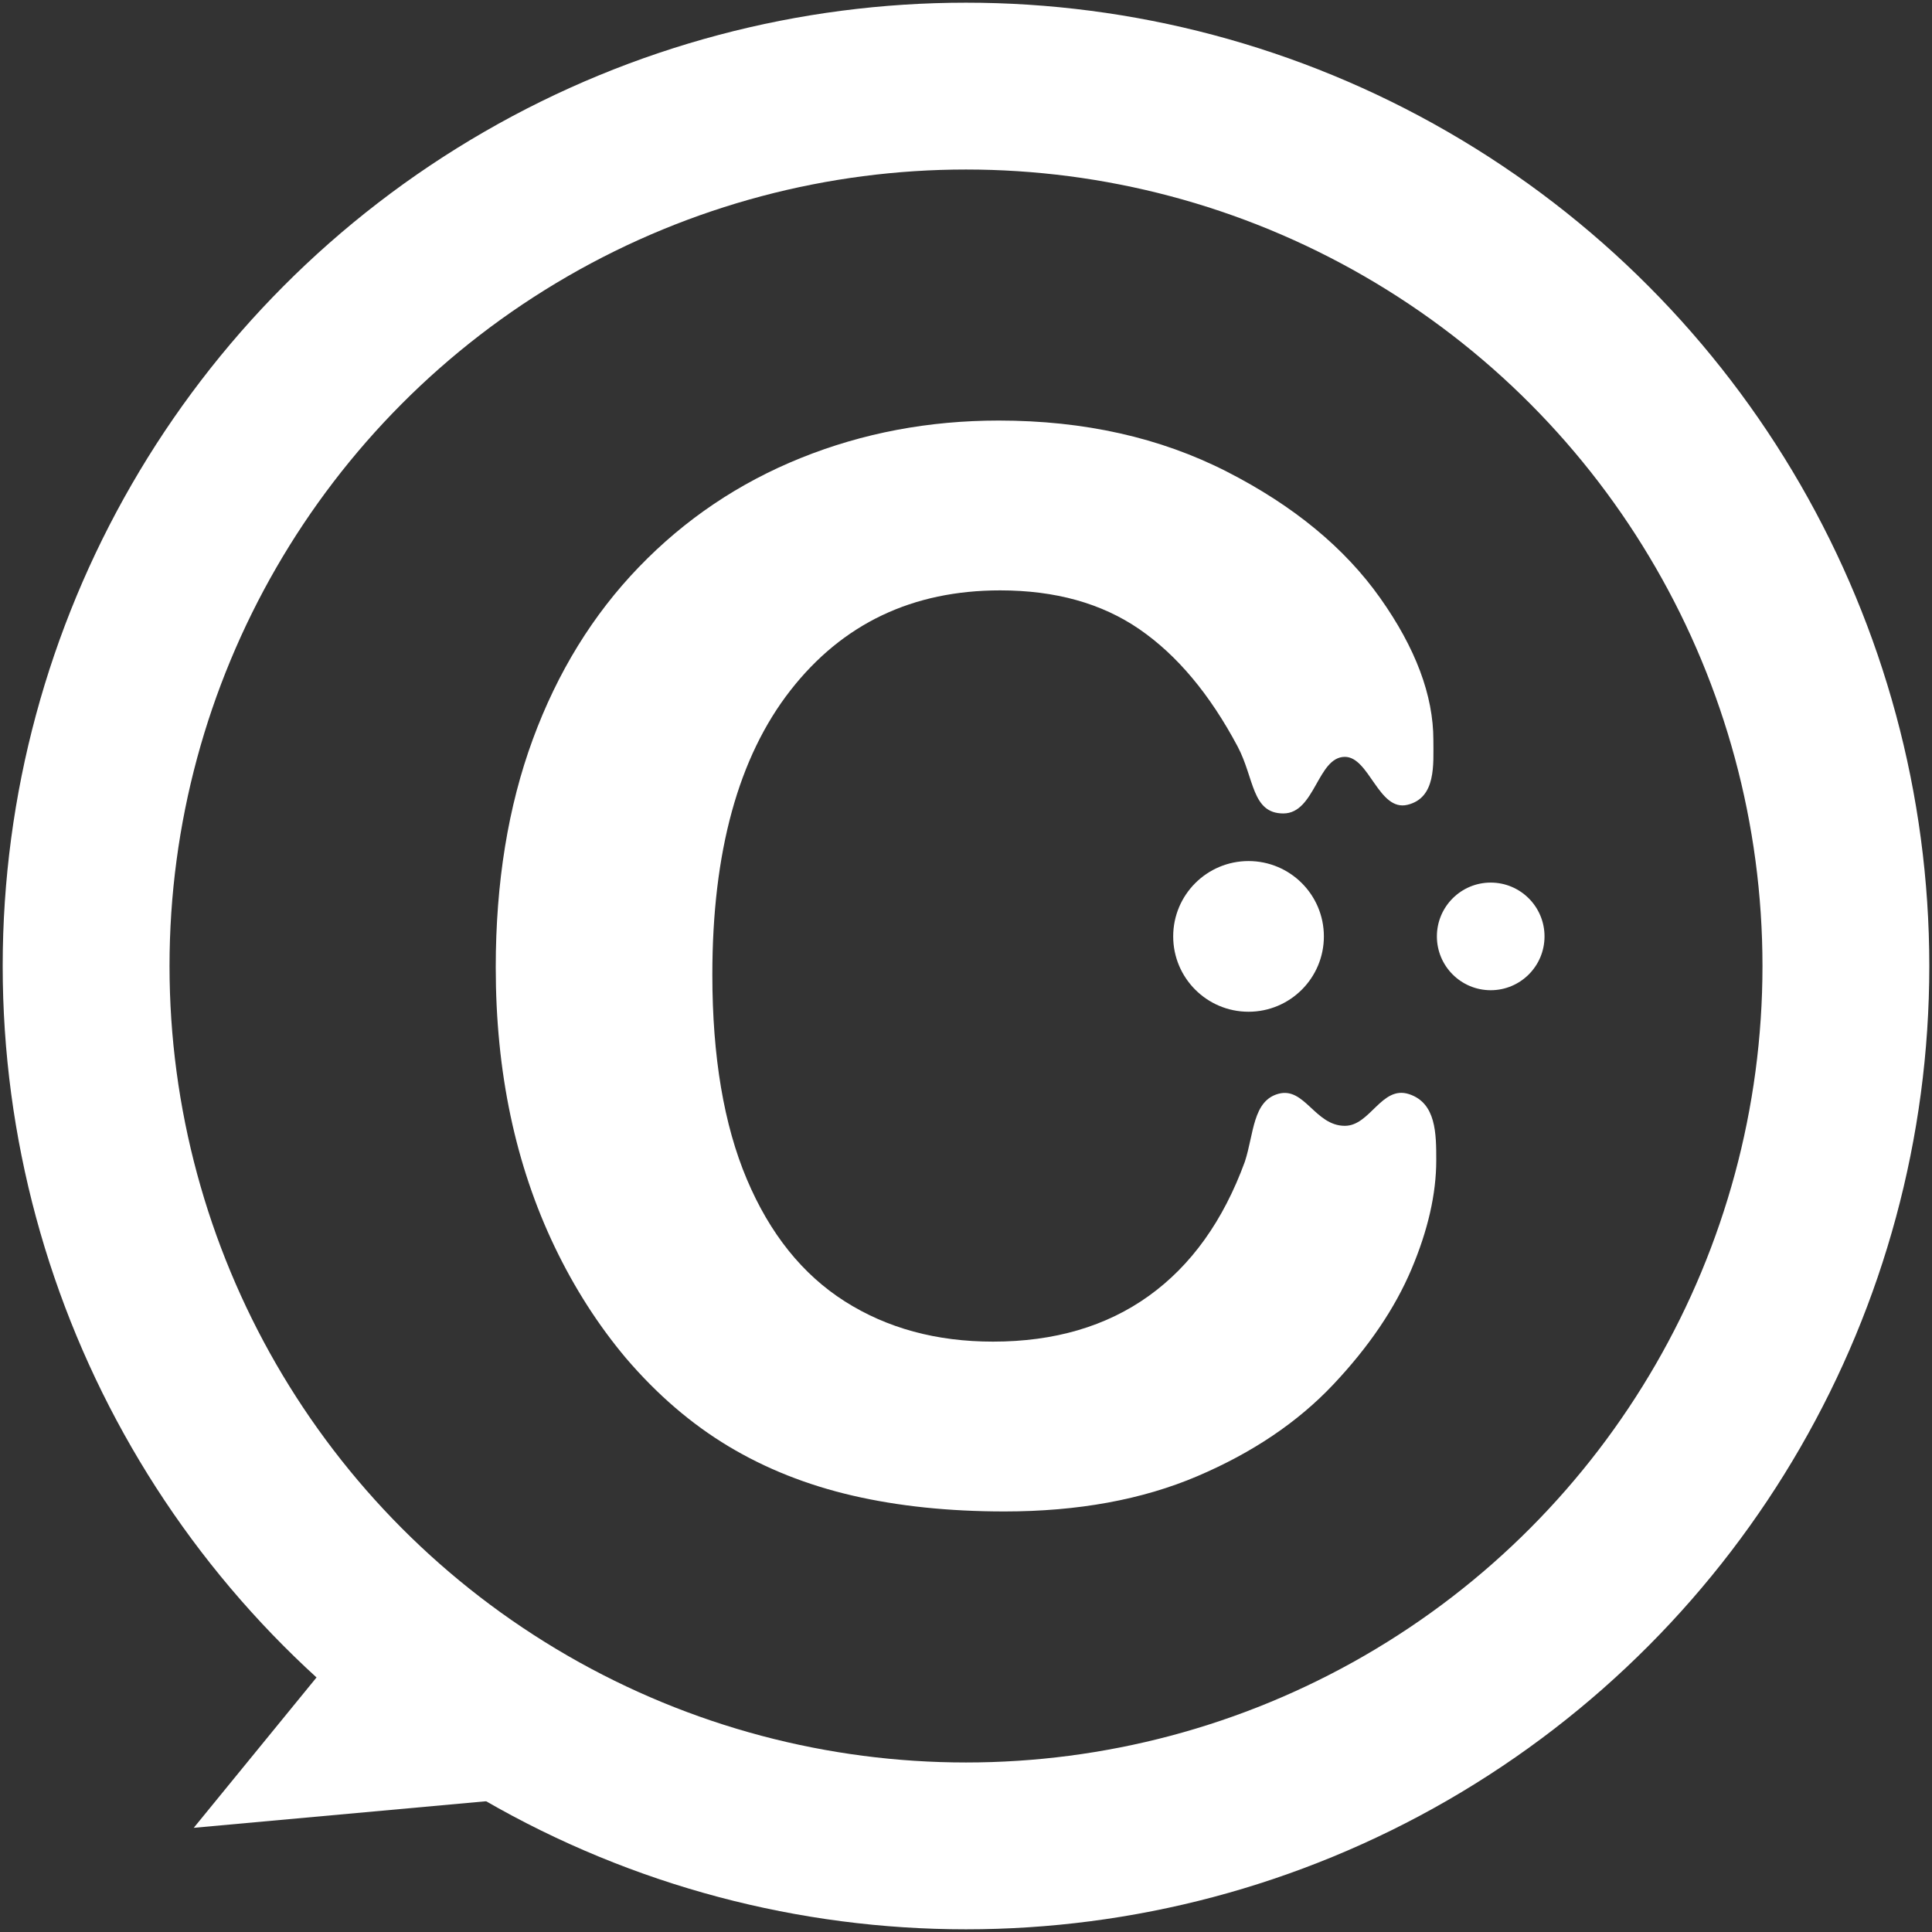 <?xml version="1.0" encoding="UTF-8" standalone="no"?>
<svg width="359px" height="359px" viewBox="0 0 359 359" version="1.1" xmlns="http://www.w3.org/2000/svg" xmlns:xlink="http://www.w3.org/1999/xlink" xmlns:sketch="http://www.bohemiancoding.com/sketch/ns">
    <rect x="0" y="0" width="359" height="359" fill="#333333" stroke="none"/>
    <!-- Generator: Sketch Beta 3.2.2 (9983) - http://www.bohemiancoding.com/sketch -->
    <title>Group 2</title>
    <desc>Created with Sketch Beta.</desc>
    <defs></defs>
    <g id="logo" stroke="none" stroke-width="1" fill="none" fill-rule="evenodd" sketch:type="MSPage">
        <g id="Group-2" sketch:type="MSLayerGroup" transform="translate(16, 16)">
            <g id="Oval-1-+-Path-1-+-S" sketch:type="MSShapeGroup">
                <circle id="Oval-1" stroke="#FFFFFF" stroke-width="31" cx="163.5" cy="163.5" r="163.5"></circle>
                <path d="M246.268,219.86 C243.192,227.125 238.357,234.256 231.76,241.254 C225.164,248.251 216.74,253.934 206.488,258.302 C196.237,262.67 184.292,264.854 170.654,264.854 C160.313,264.854 150.909,263.873 142.44,261.912 C133.972,259.951 126.283,256.898 119.375,252.753 C112.467,248.608 106.115,243.148 100.321,236.373 C95.151,230.222 90.738,223.336 87.084,215.715 C83.429,208.093 80.688,199.959 78.86,191.312 C77.033,182.665 76.119,173.484 76.119,163.767 C76.119,147.989 78.415,133.861 83.005,121.381 C87.596,108.901 94.17,98.226 102.728,89.357 C111.285,80.487 121.314,73.735 132.813,69.099 C144.312,64.464 156.569,62.146 169.584,62.146 C185.451,62.146 199.58,65.311 211.971,71.64 C224.361,77.969 233.855,85.791 240.451,95.106 C247.048,104.422 250.346,113.224 250.346,121.514 C250.346,126.061 250.881,132.253 245.532,133.548 C240.184,134.844 238.446,124.638 233.899,124.638 C228.818,124.638 228.361,135.153 222.467,135.153 C216.573,135.153 217.096,128.601 213.976,122.718 C208.806,113.001 202.722,105.736 195.725,100.923 C188.727,96.109 180.103,93.702 169.851,93.702 C153.538,93.702 140.546,99.898 130.874,112.288 C121.202,124.679 116.366,142.284 116.366,165.105 C116.366,180.348 118.506,193.028 122.785,203.146 C127.063,213.263 133.125,220.818 140.97,225.81 C148.814,230.802 157.995,233.298 168.514,233.298 C179.924,233.298 189.574,230.468 197.463,224.807 C205.352,219.146 211.302,210.834 215.313,199.87 C217.007,194.699 216.763,188.514 221.598,187.234 C226.433,185.954 228.373,193.198 233.899,193.198 C238.624,193.198 240.719,185.665 245.8,187.301 C250.881,188.937 250.881,194.699 250.881,199.602 C250.881,205.842 249.343,212.595 246.268,219.86 Z" id="Chat" fill="#FFFFFF"></path>
                <path d="M216,172 C223.732,172 230,165.732 230,158 C230,150.268 223.732,144 216,144 C208.268,144 202,150.268 202,158 C202,165.732 208.268,172 216,172 Z" id="Oval-8" fill="#FFFFFF"></path>
                <path d="M261,168 C266.523,168 271,163.523 271,158 C271,152.477 266.523,148 261,148 C255.477,148 251,152.477 251,158 C251,163.523 255.477,168 261,168 Z" id="Oval-9" fill="#FFFFFF"></path>
            </g>
            <path d="M56,279.555 L20,323.641 L86,317.641 L56,279.555 Z" id="Path-1" fill="#FFFFFF" sketch:type="MSShapeGroup"></path>
        </g>
    </g>
</svg>
